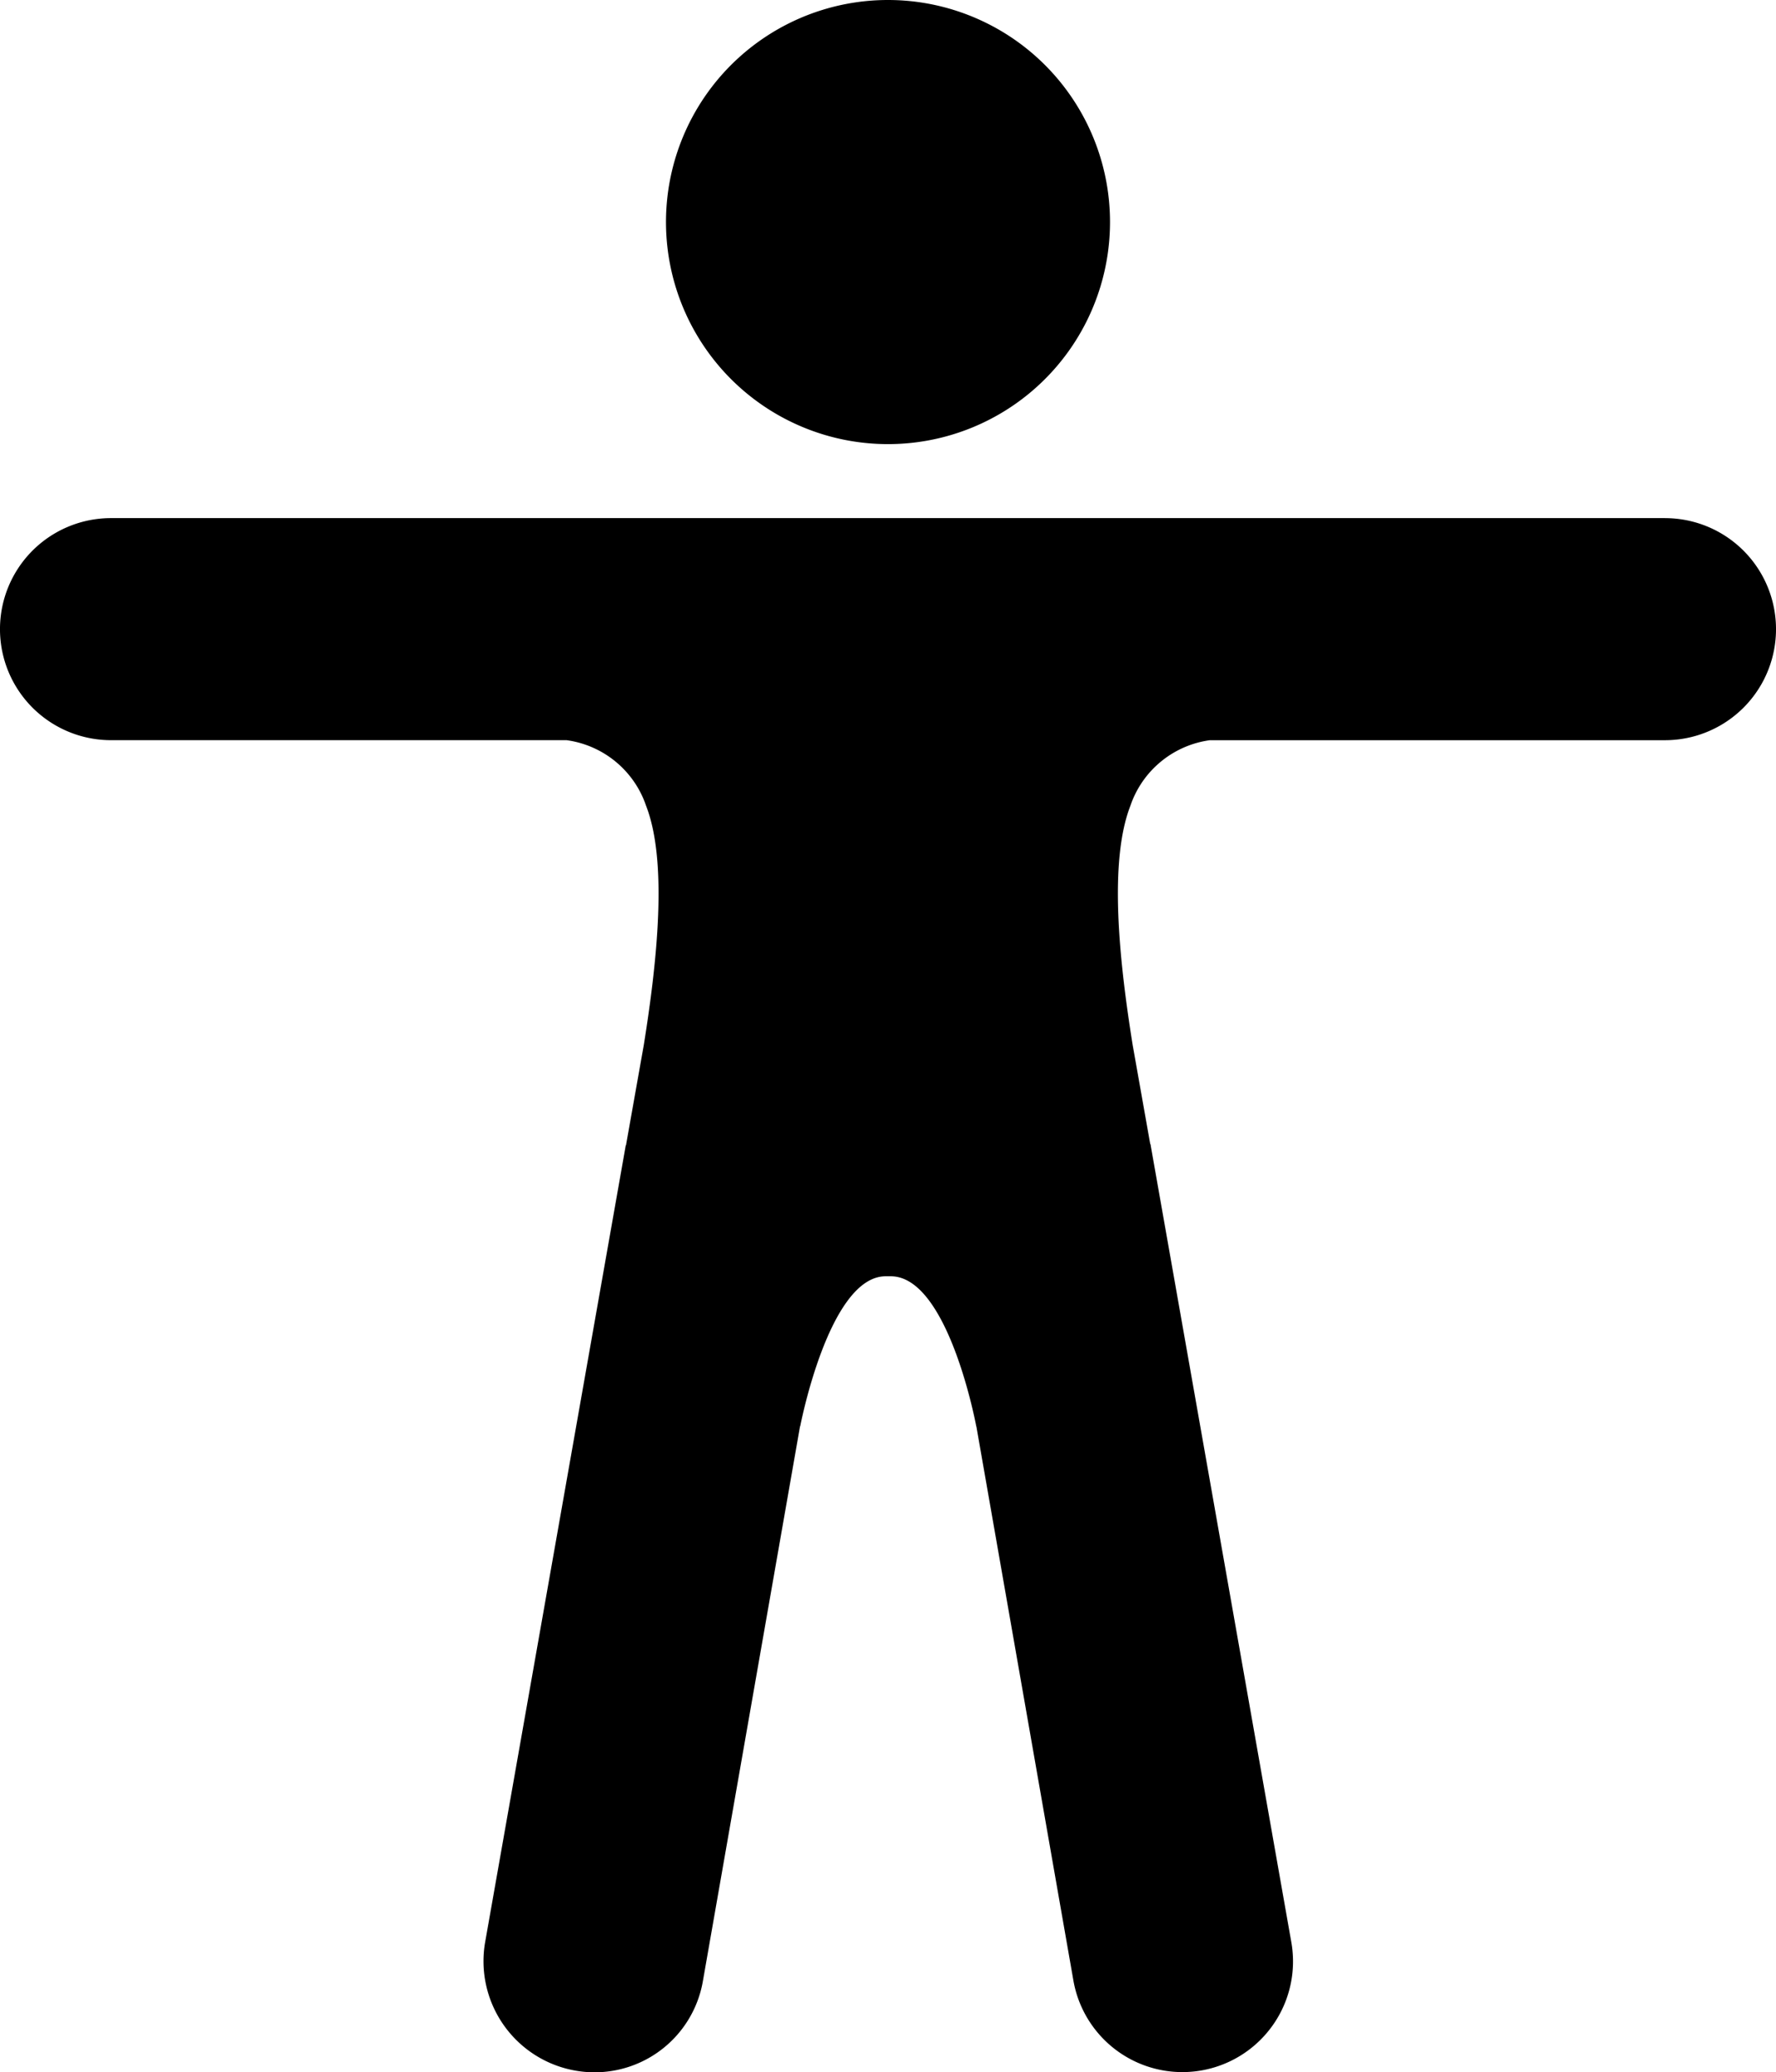 <svg id="Icon_ionic-ios-body" data-name="Icon ionic-ios-body" xmlns="http://www.w3.org/2000/svg" width="83.86" height="97.83" viewBox="0 0 83.86 97.83">
  <path id="Tracé_3" data-name="Tracé 3" d="M35.59,12.733A10.483,10.483,0,1,1,25.108,2.25,10.483,10.483,0,0,1,35.59,12.733Z" transform="translate(16.823 -2.25)"/>
  <path id="Tracé_4" data-name="Tracé 4" d="M83.119,10.125H9.741a5.241,5.241,0,0,0,0,10.483H31.252a4.623,4.623,0,0,1,3.756,3.1c1.026,2.642.524,7.338-.109,11.291l-.83,4.673a.08.08,0,0,1-.022.066h0L27.409,77.344a5.244,5.244,0,0,0,4.259,6.071,5.19,5.19,0,0,0,6.027-4.259l4.586-26.184v.044s1.354-7.1,4.04-7.1h.24c2.73,0,4.04,7.1,4.04,7.1v-.022l4.586,26.184a5.224,5.224,0,1,0,10.286-1.834L58.834,39.738h0a.08.08,0,0,0-.022-.066L57.983,35c-.633-3.953-1.136-8.648-.109-11.291a4.623,4.623,0,0,1,3.756-3.1H83.119a5.241,5.241,0,0,0,0-10.483Z" transform="translate(-4.5 14.334)"/>
</svg>
